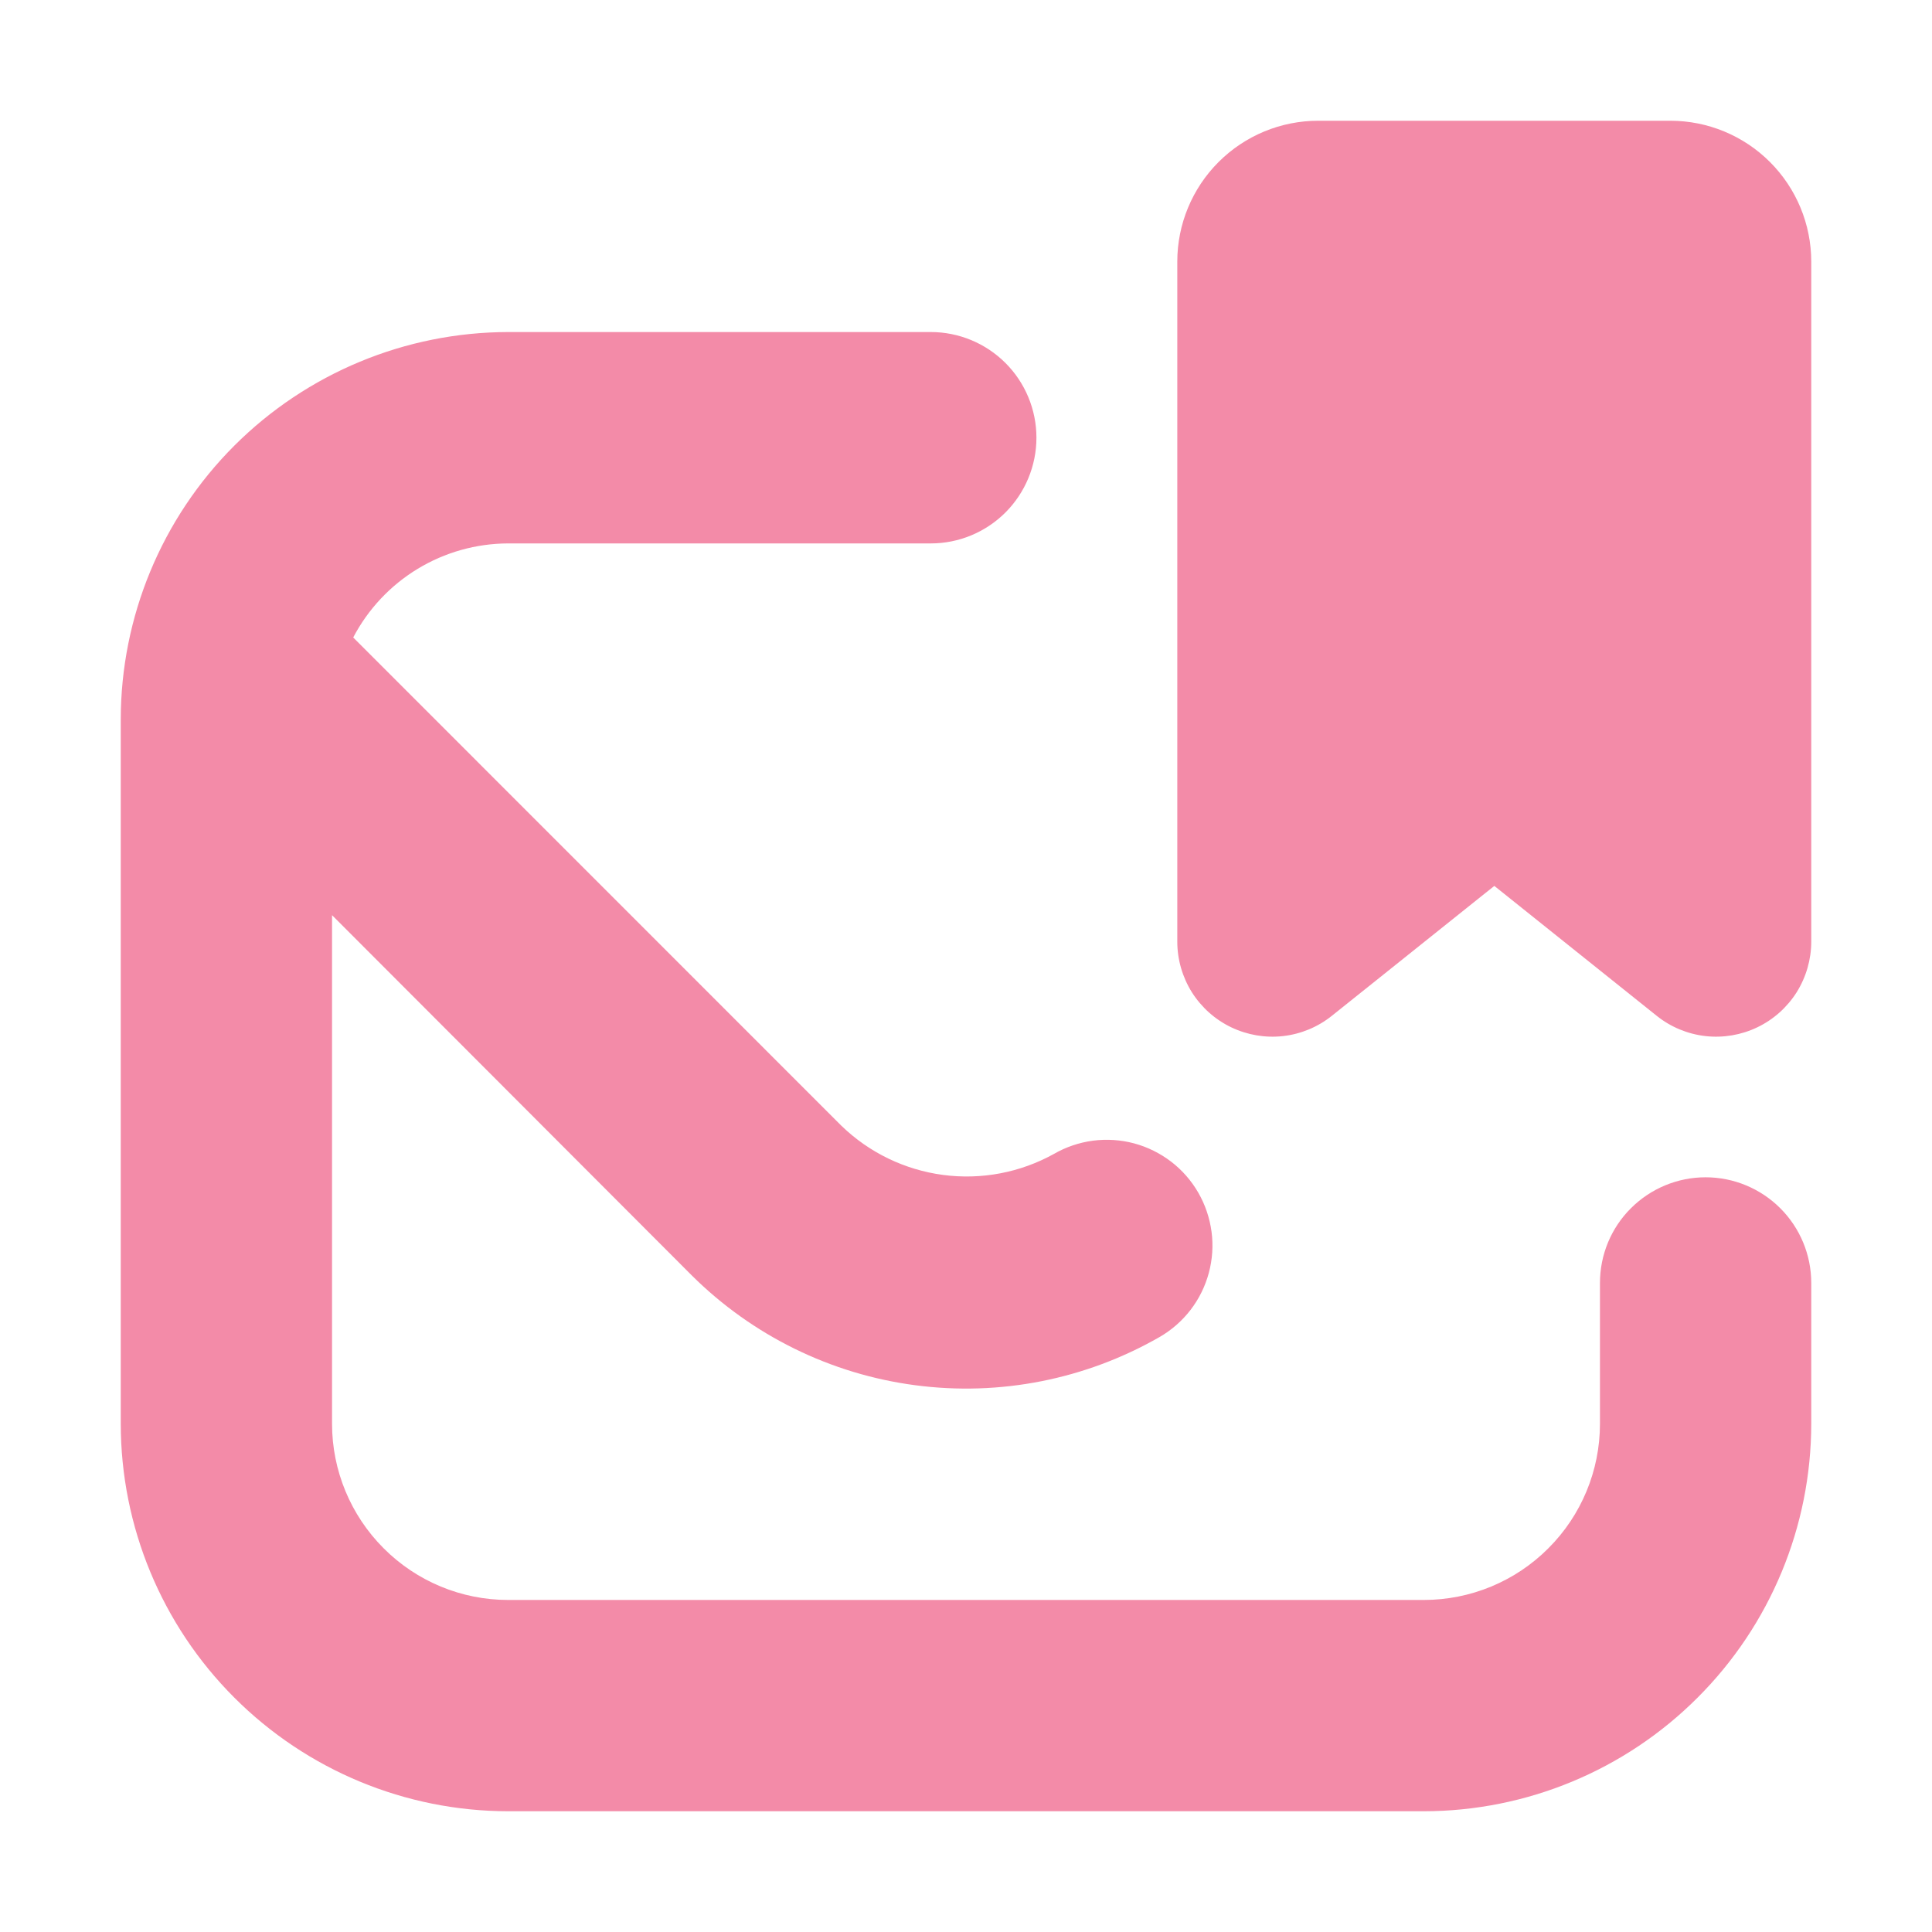 <svg width="22" height="22" viewBox="0 0 22 22" fill="none" xmlns="http://www.w3.org/2000/svg">
<path d="M20.625 14.609V16.213C20.624 17.383 20.159 18.504 19.331 19.331C18.504 20.159 17.383 20.624 16.213 20.625H5.786C4.617 20.624 3.496 20.159 2.668 19.331C1.841 18.504 1.376 17.383 1.375 16.213V8.193C1.376 7.023 1.841 5.902 2.668 5.075C3.496 4.248 4.617 3.783 5.786 3.781H10.599C10.918 3.781 11.224 3.908 11.45 4.134C11.675 4.359 11.802 4.665 11.802 4.984C11.802 5.303 11.675 5.609 11.45 5.835C11.224 6.061 10.918 6.188 10.599 6.188H5.786C5.423 6.189 5.066 6.289 4.755 6.478C4.444 6.667 4.191 6.937 4.022 7.259L9.581 12.819C9.897 13.125 10.302 13.321 10.738 13.379C11.174 13.437 11.617 13.353 12.001 13.14C12.138 13.061 12.289 13.01 12.446 12.989C12.603 12.969 12.762 12.979 12.915 13.02C13.067 13.061 13.21 13.132 13.336 13.228C13.461 13.324 13.566 13.444 13.645 13.581C13.724 13.718 13.775 13.869 13.796 14.026C13.817 14.183 13.806 14.342 13.765 14.495C13.724 14.647 13.654 14.79 13.557 14.916C13.461 15.041 13.341 15.146 13.204 15.225C12.362 15.708 11.385 15.901 10.423 15.774C9.461 15.648 8.567 15.208 7.878 14.524L3.781 10.421V16.213C3.781 16.745 3.993 17.255 4.369 17.631C4.745 18.008 5.255 18.219 5.786 18.219H16.213C16.745 18.219 17.255 18.008 17.631 17.631C18.008 17.255 18.219 16.745 18.219 16.213V14.609C18.219 14.29 18.345 13.984 18.571 13.759C18.797 13.533 19.103 13.406 19.422 13.406C19.741 13.406 20.047 13.533 20.273 13.759C20.498 13.984 20.625 14.29 20.625 14.609ZM19.021 1.375H15.01C14.585 1.375 14.177 1.544 13.876 1.845C13.575 2.146 13.406 2.554 13.406 2.979V10.723C13.406 10.926 13.464 11.126 13.572 11.299C13.681 11.471 13.836 11.61 14.02 11.698C14.204 11.786 14.409 11.821 14.611 11.798C14.814 11.775 15.006 11.695 15.165 11.568L17.016 10.088L18.866 11.568C19.025 11.695 19.217 11.775 19.42 11.798C19.622 11.821 19.828 11.786 20.011 11.698C20.195 11.61 20.35 11.471 20.459 11.299C20.567 11.126 20.625 10.926 20.625 10.723V2.979C20.625 2.554 20.456 2.146 20.155 1.845C19.854 1.544 19.446 1.375 19.021 1.375Z" fill="url(#paint0_linear_451_2737)"/>
<defs>
<linearGradient id="paint0_linear_451_2737" x1="1.097" y1="1.564" x2="20.942" y2="22.017" gradientUnits="userSpaceOnUse">
<stop stop-color="#f38ba8"/>
<stop offset="0.516" stop-color="#f38ba8"/>
<stop offset="0.991" stop-color="#f38ba8"/>
</linearGradient>
</defs>
</svg>

